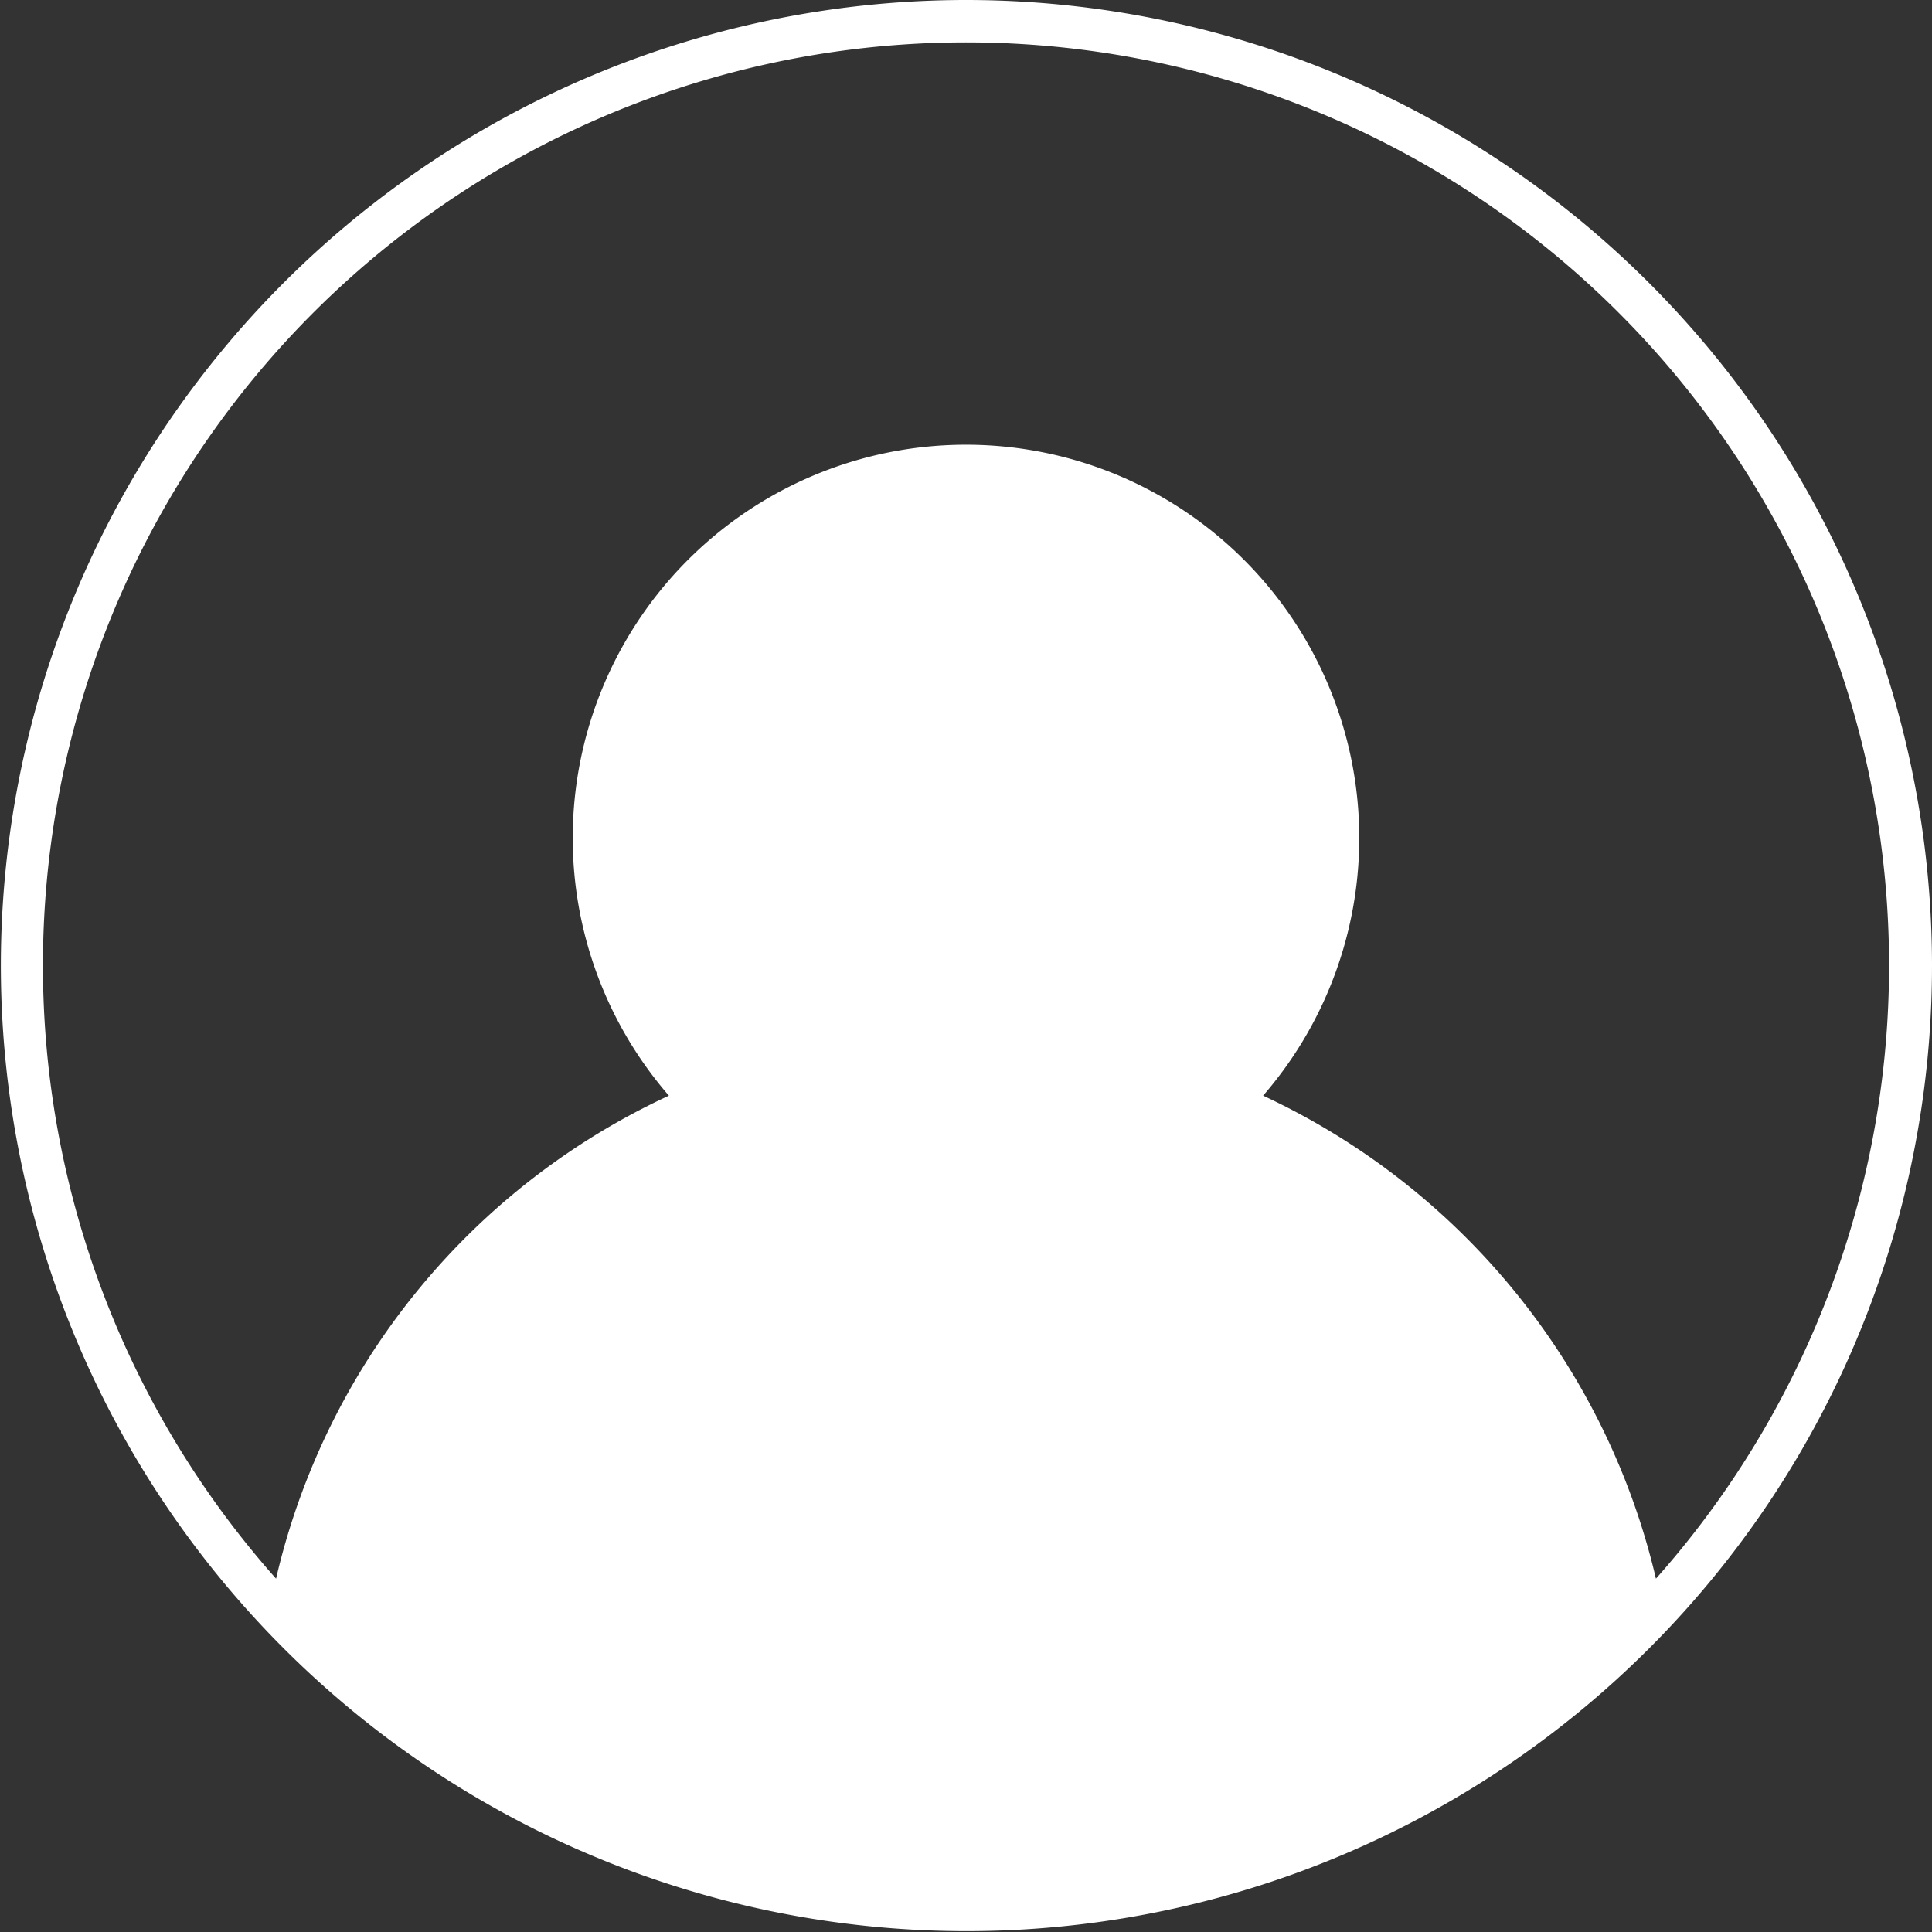 <svg xmlns="http://www.w3.org/2000/svg" viewBox="0 0 45 45"><rect x="0" y="0" width="45" height="45" fill="#333333" stroke="none"/><g data-name="Calque 2"><path d="M22.5 0A22.49 22.49 0 1 0 45 22.5 22.5 22.5 0 0 0 22.5 0zm16.07 36.77a16.58 16.58 0 0 0-9.15-11.25 9.16 9.16 0 1 0-13.84 0 16.51 16.51 0 0 0-9.15 11.25 21.5 21.5 0 1 1 32.14 0z" fill="#fff" data-name="Calque 1"/></g></svg>